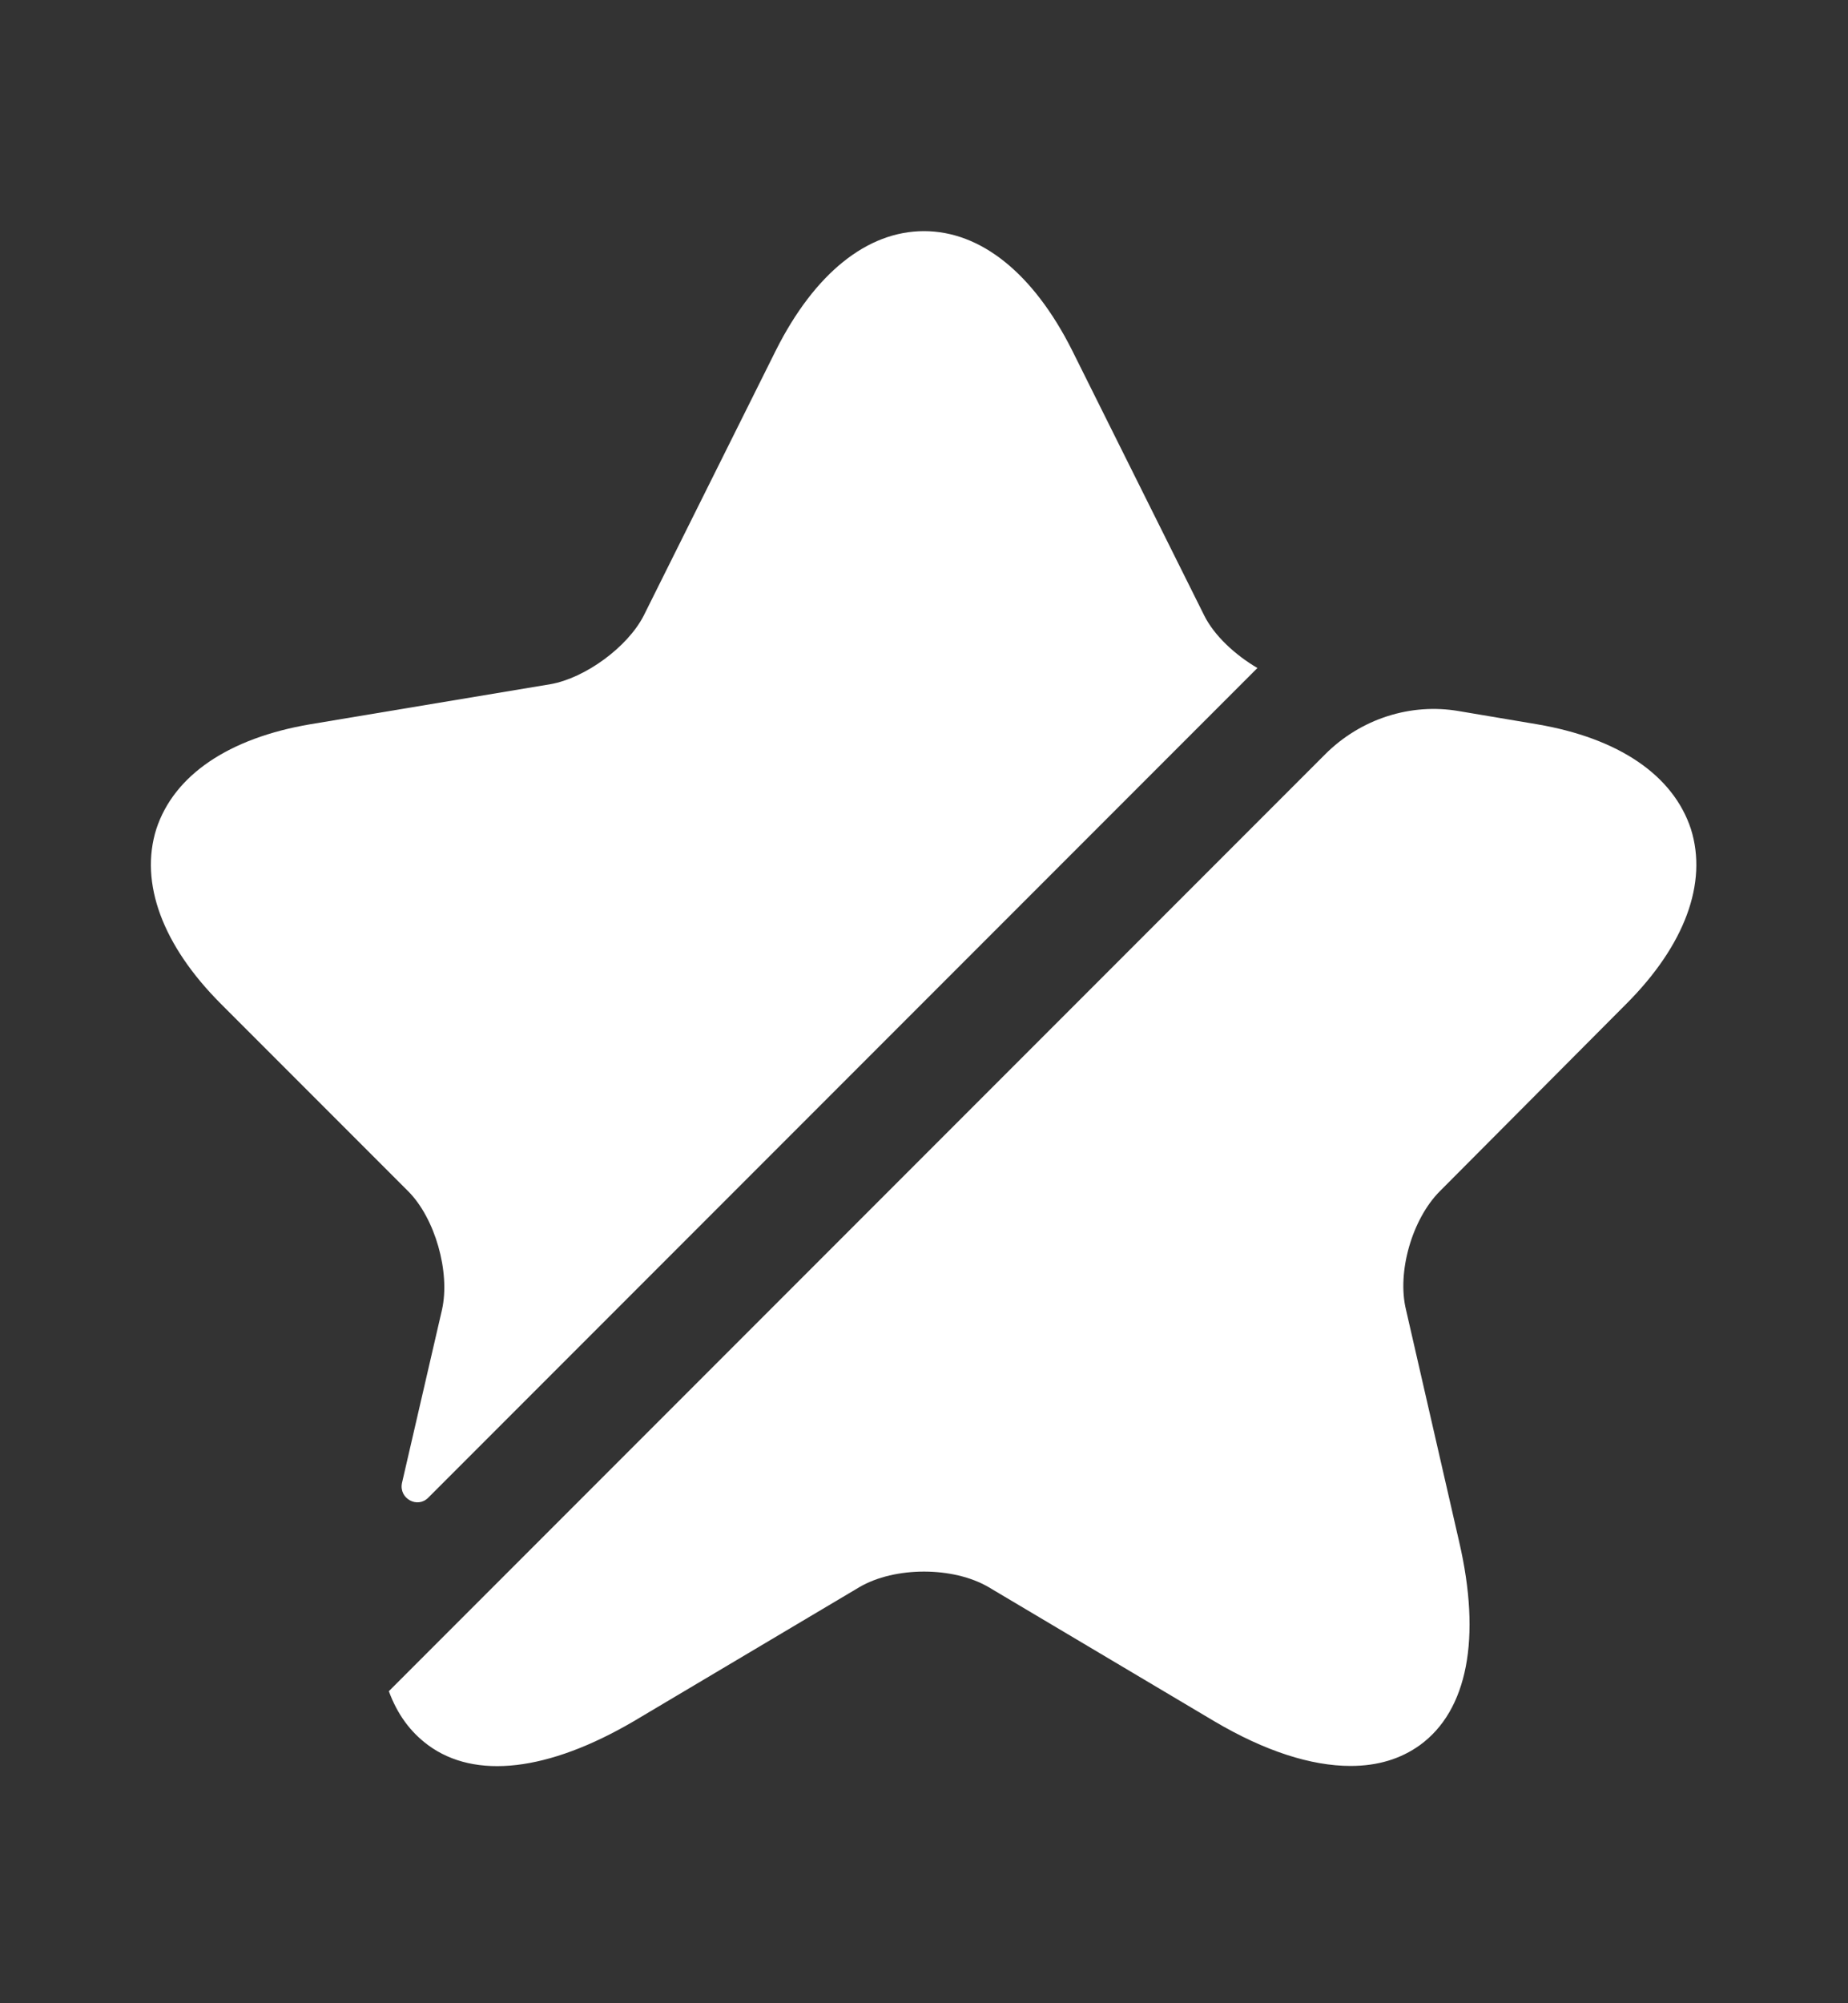<svg width="12" height="13" viewBox="0 0 12 13" fill="none" xmlns="http://www.w3.org/2000/svg">
<rect x="0" y="0" width="12" height="13" fill="#333333" stroke="none"/>
<path d="M2.87 8.5C2.925 8.255 2.825 7.905 2.65 7.73L1.435 6.515C1.055 6.135 0.905 5.73 1.015 5.38C1.13 5.03 1.485 4.79 2.015 4.7L3.575 4.44C3.8 4.4 4.075 4.2 4.18 3.995L5.04 2.27C5.29 1.775 5.63 1.5 6 1.5C6.37 1.5 6.71 1.775 6.96 2.27L7.82 3.995C7.885 4.125 8.02 4.25 8.165 4.335L2.78 9.72C2.71 9.79 2.59 9.725 2.61 9.625L2.87 8.5Z" fill="white"/>
<path d="M9.35 7.73C9.17 7.91 9.07 8.255 9.13 8.5L9.475 10.005C9.62 10.63 9.53 11.1 9.22 11.325C9.095 11.415 8.945 11.46 8.77 11.46C8.515 11.46 8.215 11.365 7.885 11.17L6.42 10.3C6.19 10.165 5.81 10.165 5.58 10.3L4.115 11.17C3.56 11.495 3.085 11.55 2.78 11.325C2.665 11.24 2.58 11.125 2.525 10.975L8.605 4.895C8.835 4.665 9.16 4.56 9.475 4.615L9.98 4.7C10.51 4.79 10.865 5.03 10.98 5.38C11.09 5.73 10.94 6.135 10.56 6.515L9.35 7.73Z" fill="white"/>
</svg>
